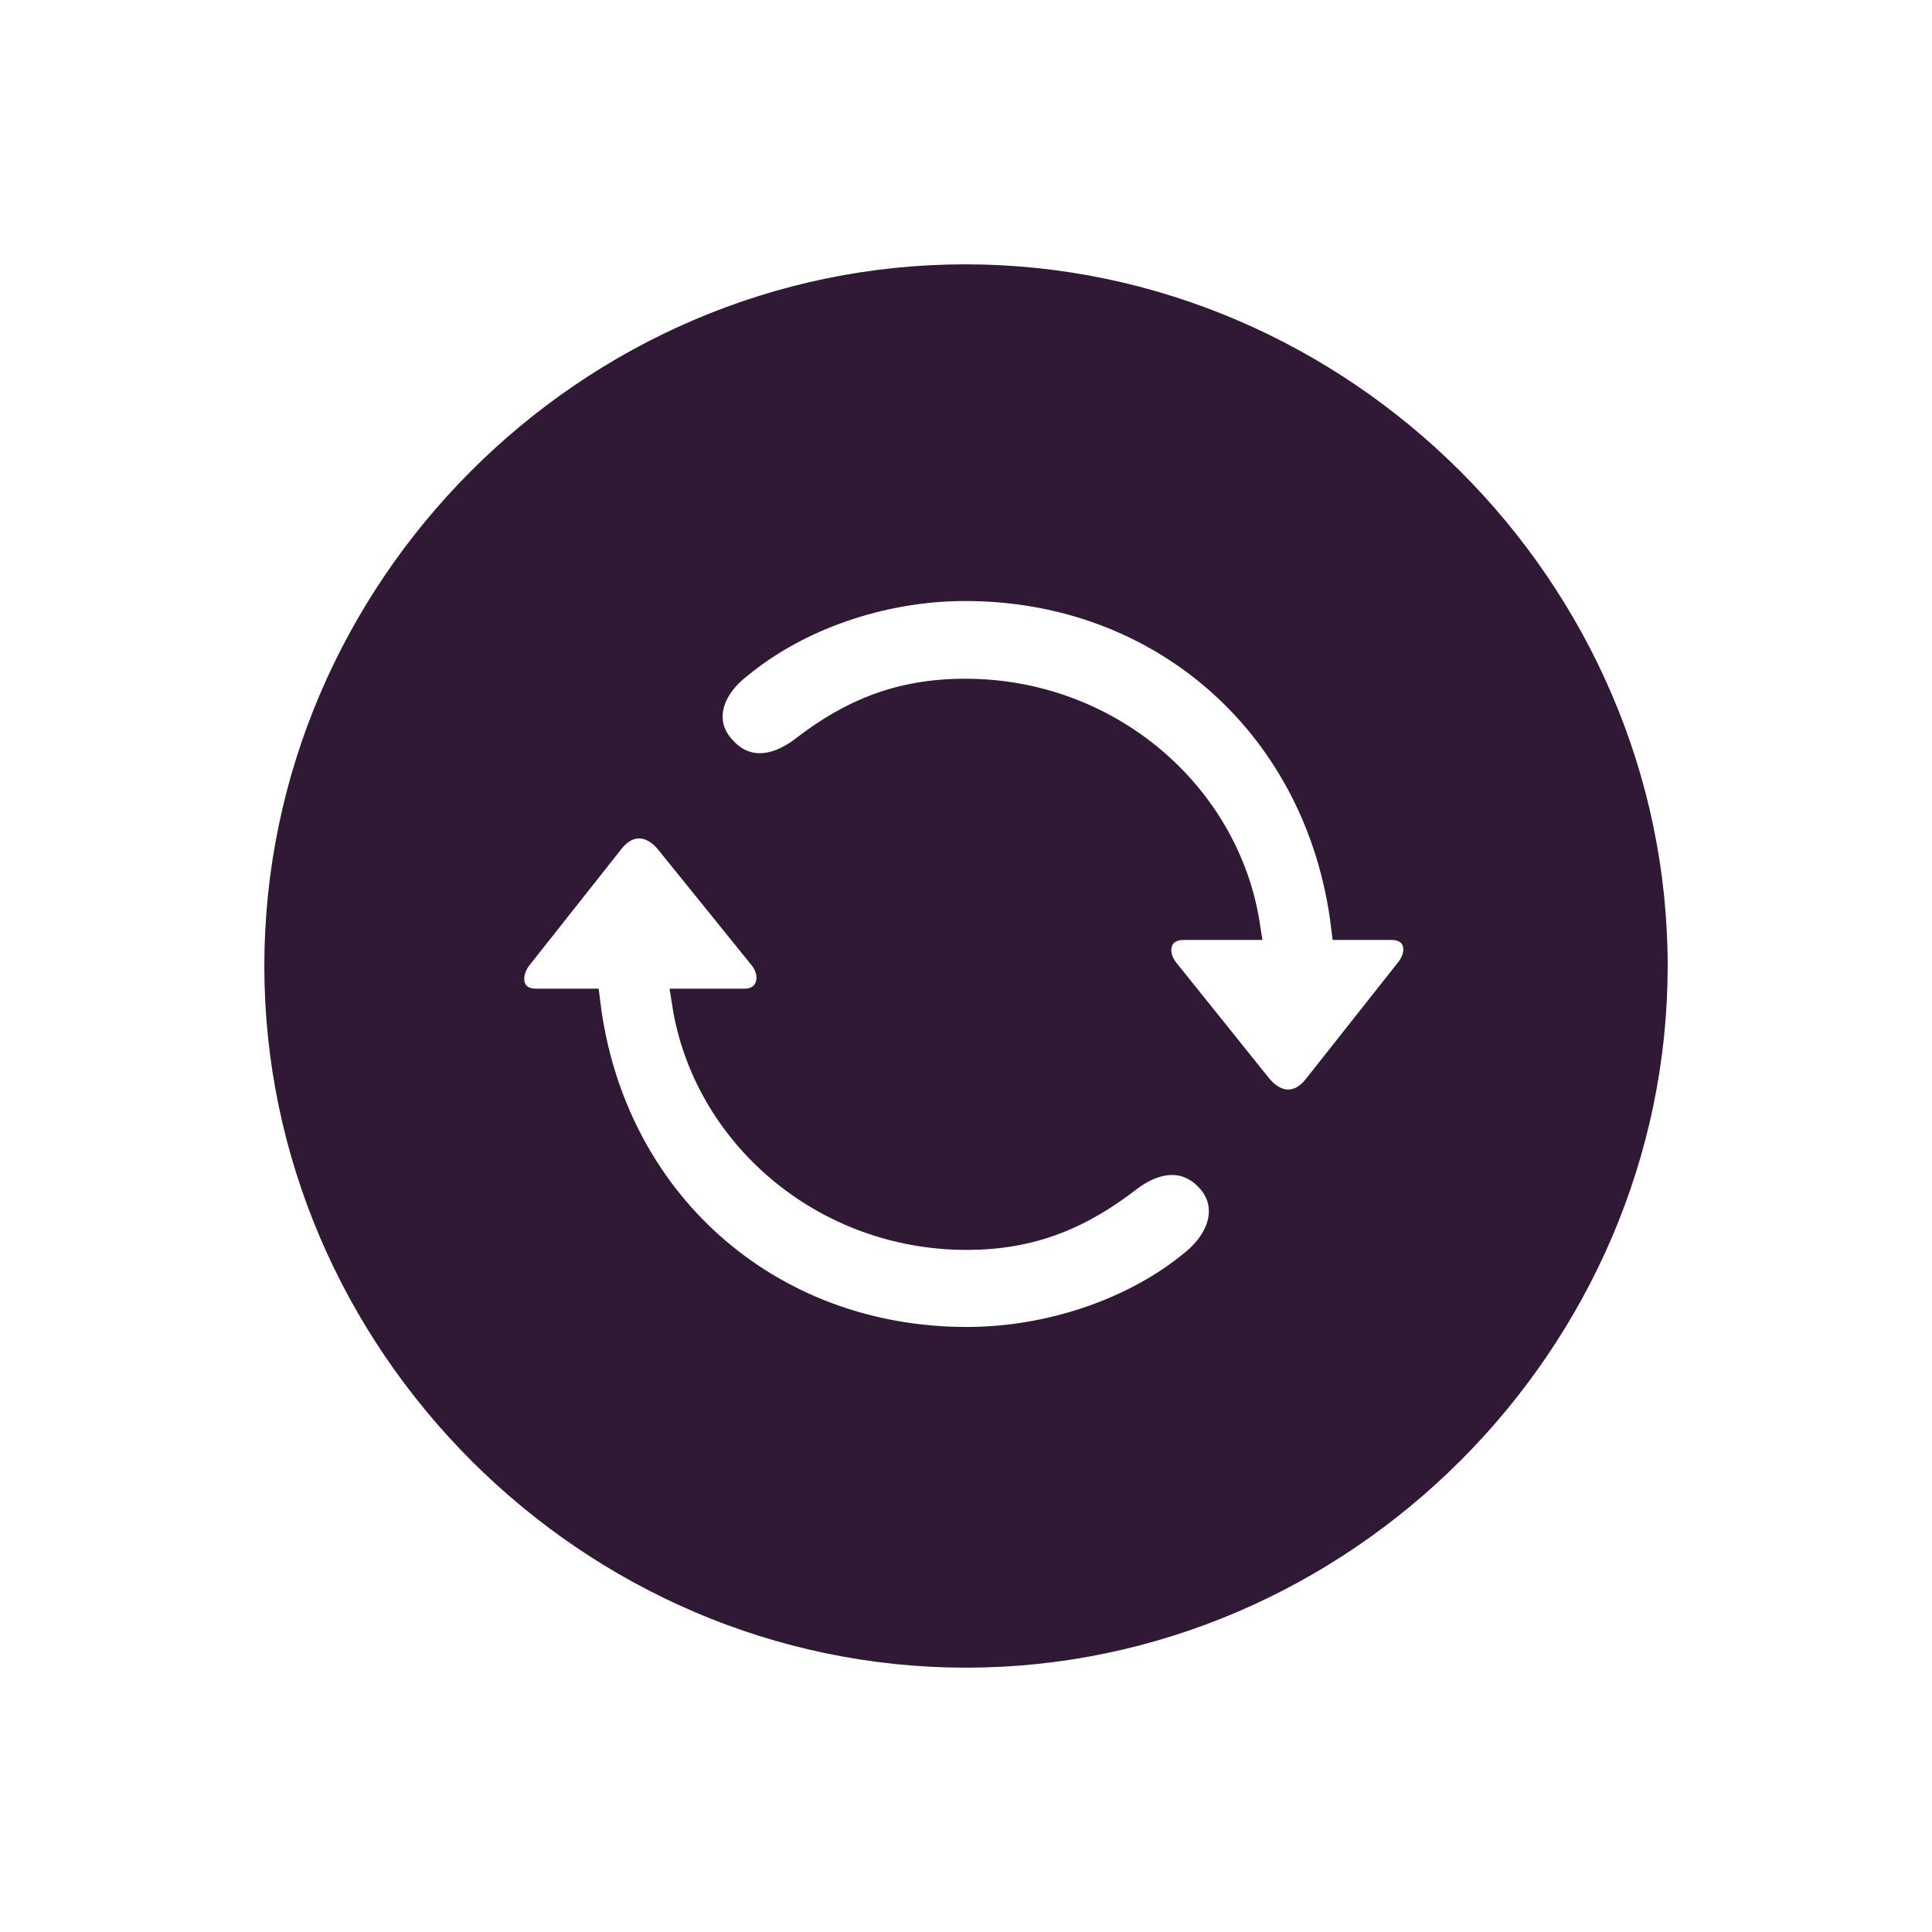 <!DOCTYPE svg PUBLIC "-//W3C//DTD SVG 1.1//EN" "http://www.w3.org/Graphics/SVG/1.1/DTD/svg11.dtd">
<!-- Uploaded to: SVG Repo, www.svgrepo.com, Transformed by: SVG Repo Mixer Tools -->
<svg fill="#301934" width="800px" height="800px" viewBox="-5.6 -5.6 67.20 67.20" xmlns="http://www.w3.org/2000/svg" stroke="#301934">
<g id="SVGRepo_bgCarrier" stroke-width="0"/>
<g id="SVGRepo_tracerCarrier" stroke-linecap="round" stroke-linejoin="round"/>
<g id="SVGRepo_iconCarrier">
<path d="M 28 51.906 C 41.055 51.906 51.906 41.055 51.906 28 C 51.906 14.922 41.031 4.094 27.977 4.094 C 14.898 4.094 4.094 14.922 4.094 28 C 4.094 41.055 14.922 51.906 28 51.906 Z M 19.515 20.477 C 18.695 19.609 18.953 18.391 20.078 17.523 C 22.117 15.836 25.047 14.805 27.977 14.805 C 34.914 14.805 40.351 19.68 41.195 26.594 L 42.789 26.594 C 43.727 26.594 43.984 27.508 43.398 28.211 L 40.211 32.242 C 39.601 33.016 38.758 32.945 38.172 32.242 L 34.937 28.211 C 34.375 27.531 34.633 26.594 35.57 26.594 L 37.727 26.594 C 37.023 22.047 32.922 18.508 27.977 18.508 C 25.703 18.508 24.015 19.211 22.328 20.523 C 21.39 21.227 20.312 21.367 19.515 20.477 Z M 12.437 27.648 L 15.625 23.617 C 16.234 22.844 17.078 22.914 17.664 23.617 L 20.922 27.648 C 21.484 28.328 21.203 29.289 20.289 29.289 L 18.273 29.289 C 18.977 33.812 23.055 37.375 28.023 37.375 C 30.297 37.375 31.984 36.648 33.672 35.336 C 34.586 34.656 35.664 34.492 36.484 35.383 C 37.281 36.25 37.023 37.469 35.922 38.359 C 33.883 40.047 30.93 41.055 28.023 41.055 C 21.062 41.055 15.625 36.18 14.781 29.289 L 13.047 29.289 C 12.109 29.289 11.875 28.352 12.437 27.648 Z"/>
</g>
</svg>
